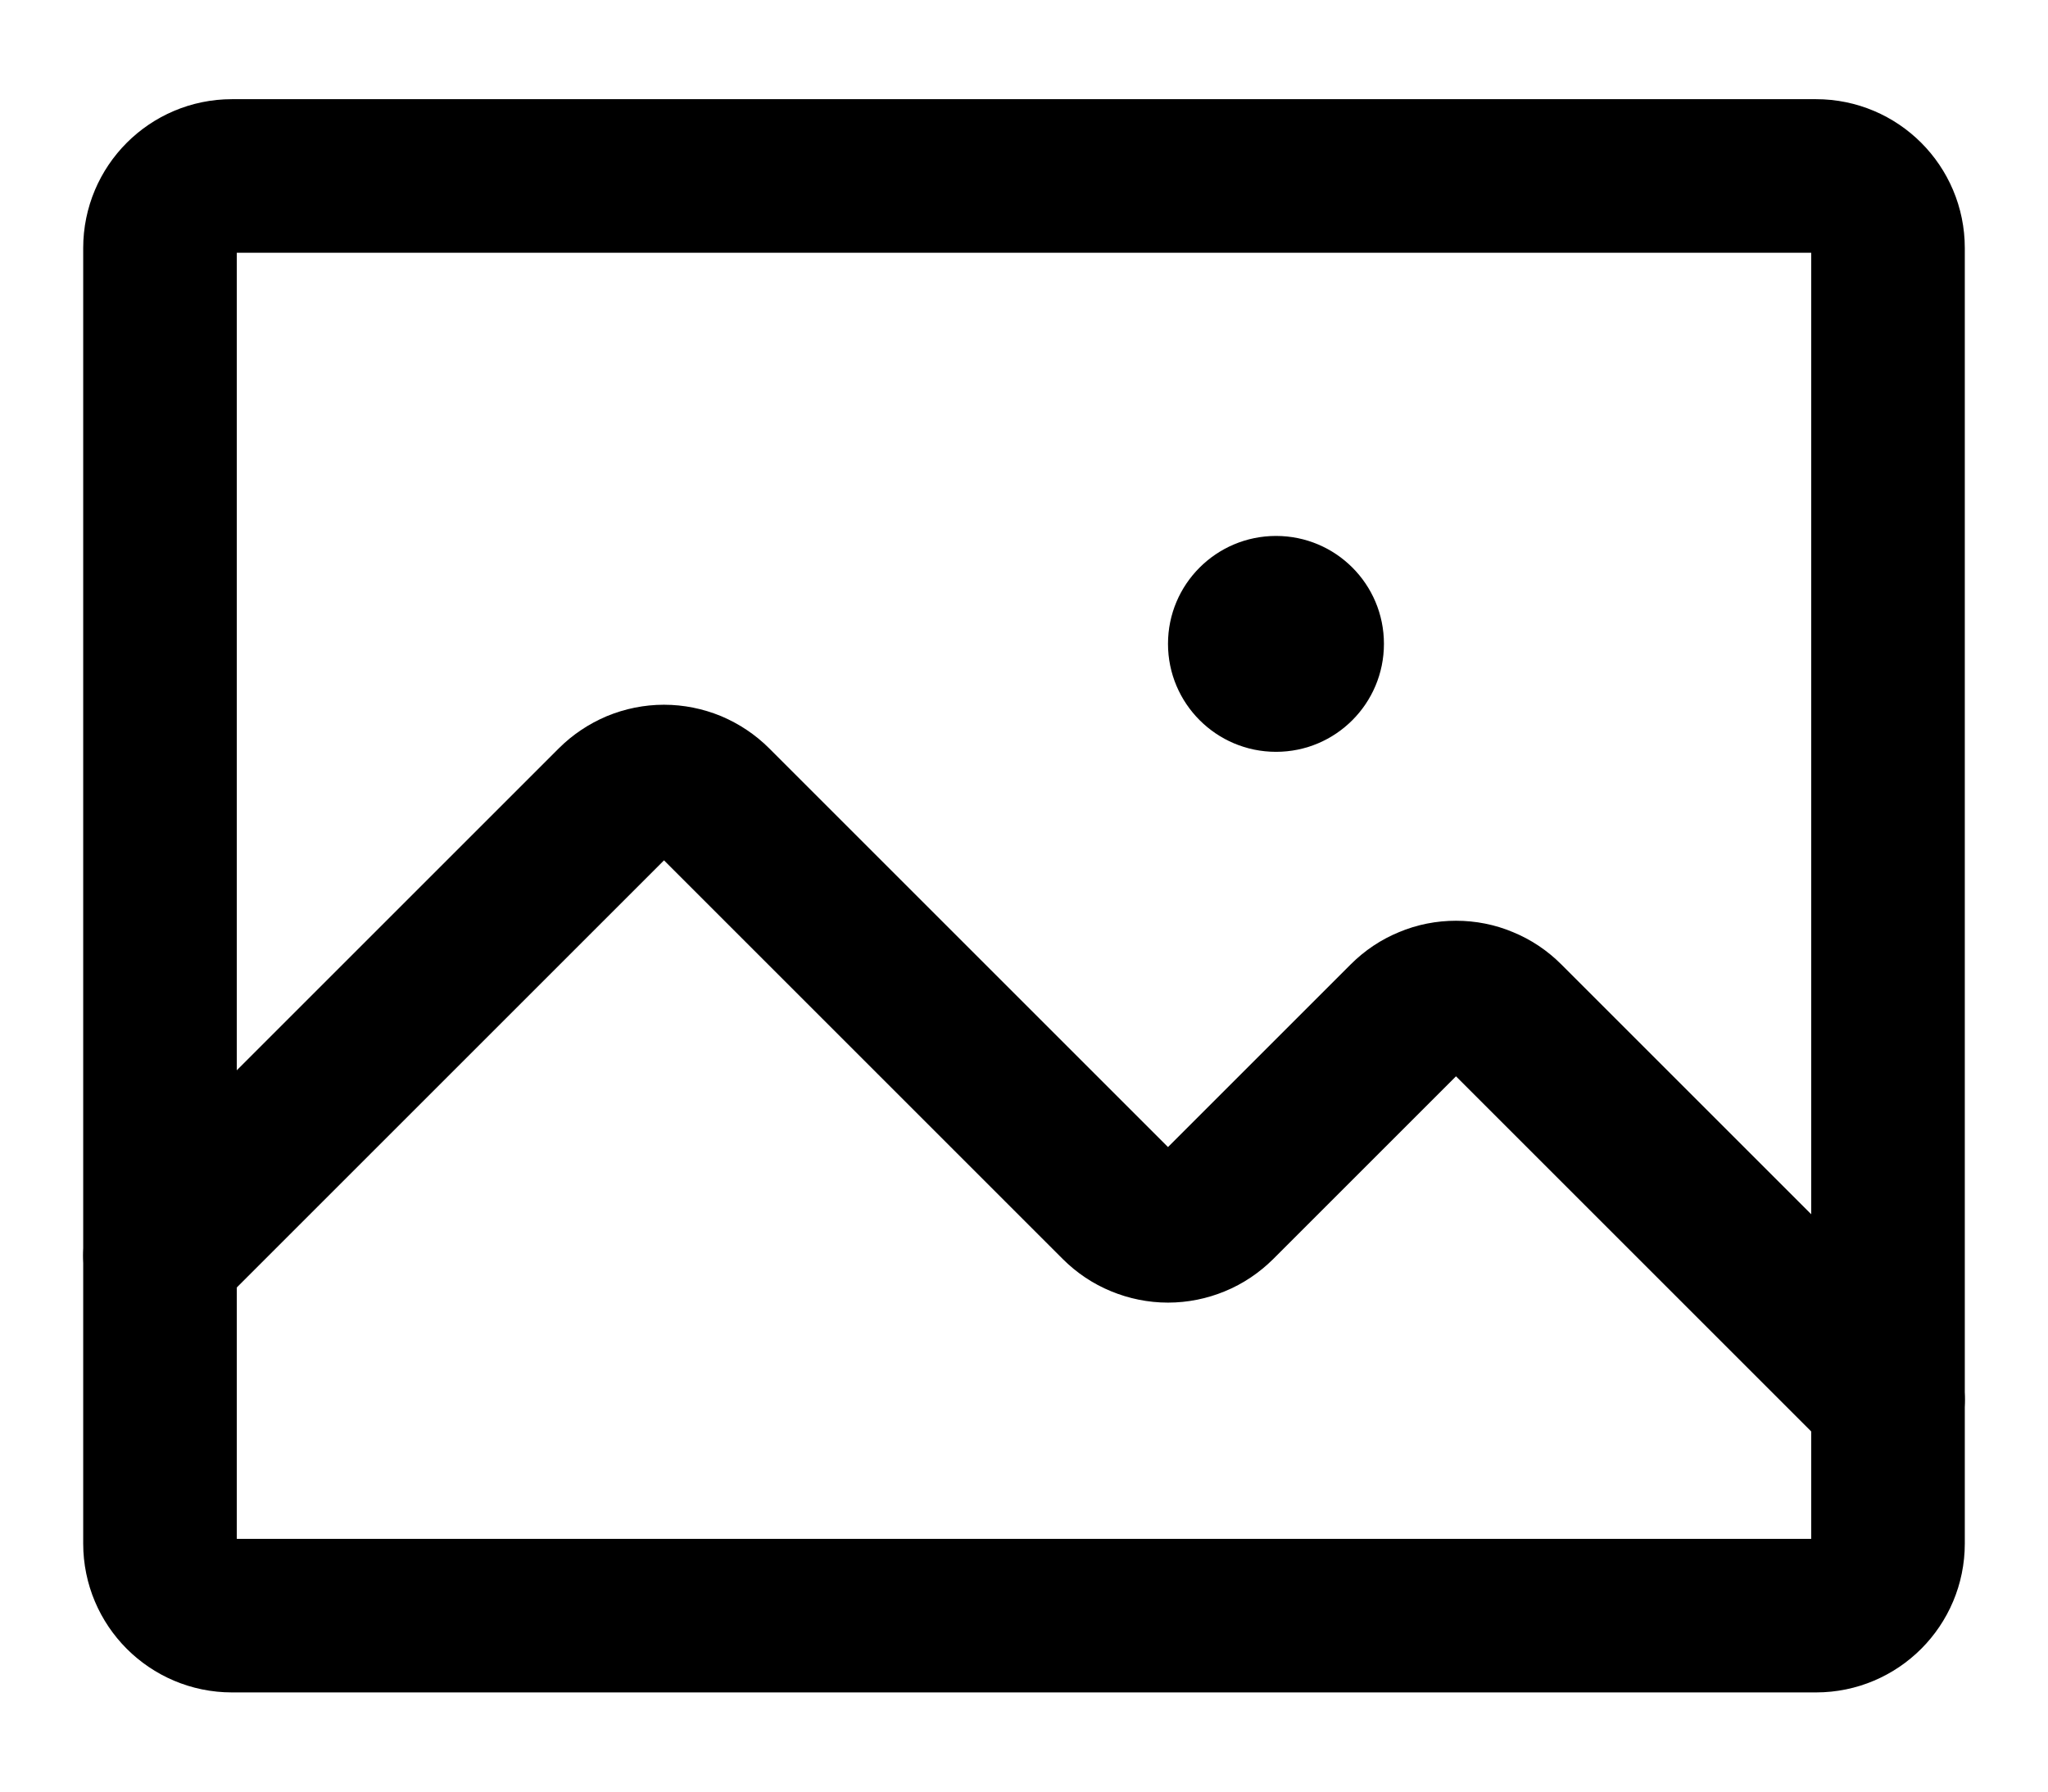 <svg width="16" height="14" viewBox="0 0 16 14" fill="none" xmlns="http://www.w3.org/2000/svg">
<path d="M14.188 1.375H1.812C1.502 1.375 1.25 1.627 1.25 1.938V12.062C1.25 12.373 1.502 12.625 1.812 12.625H14.188C14.498 12.625 14.75 12.373 14.75 12.062V1.938C14.75 1.627 14.498 1.375 14.188 1.375Z" stroke="currentColor" stroke-width="1.2" stroke-linecap="round" stroke-linejoin="round"/>
<path d="M1.25 9.812L4.79 6.272C4.842 6.22 4.904 6.179 4.972 6.15C5.04 6.122 5.114 6.107 5.187 6.107C5.261 6.107 5.335 6.122 5.403 6.15C5.471 6.179 5.533 6.22 5.585 6.272L8.727 9.414C8.779 9.466 8.841 9.508 8.91 9.536C8.978 9.564 9.051 9.579 9.125 9.579C9.199 9.579 9.272 9.564 9.34 9.536C9.409 9.508 9.47 9.466 9.523 9.414L10.977 7.96C11.03 7.907 11.091 7.866 11.16 7.838C11.228 7.809 11.301 7.795 11.375 7.795C11.449 7.795 11.522 7.809 11.59 7.838C11.659 7.866 11.72 7.907 11.773 7.96L14.75 10.937" stroke="currentColor" stroke-width="1.2" stroke-linecap="round" stroke-linejoin="round"/>
<path d="M9.969 5.875C10.435 5.875 10.812 5.497 10.812 5.031C10.812 4.565 10.435 4.188 9.969 4.188C9.503 4.188 9.125 4.565 9.125 5.031C9.125 5.497 9.503 5.875 9.969 5.875Z" fill="currentColor"/>
</svg>
